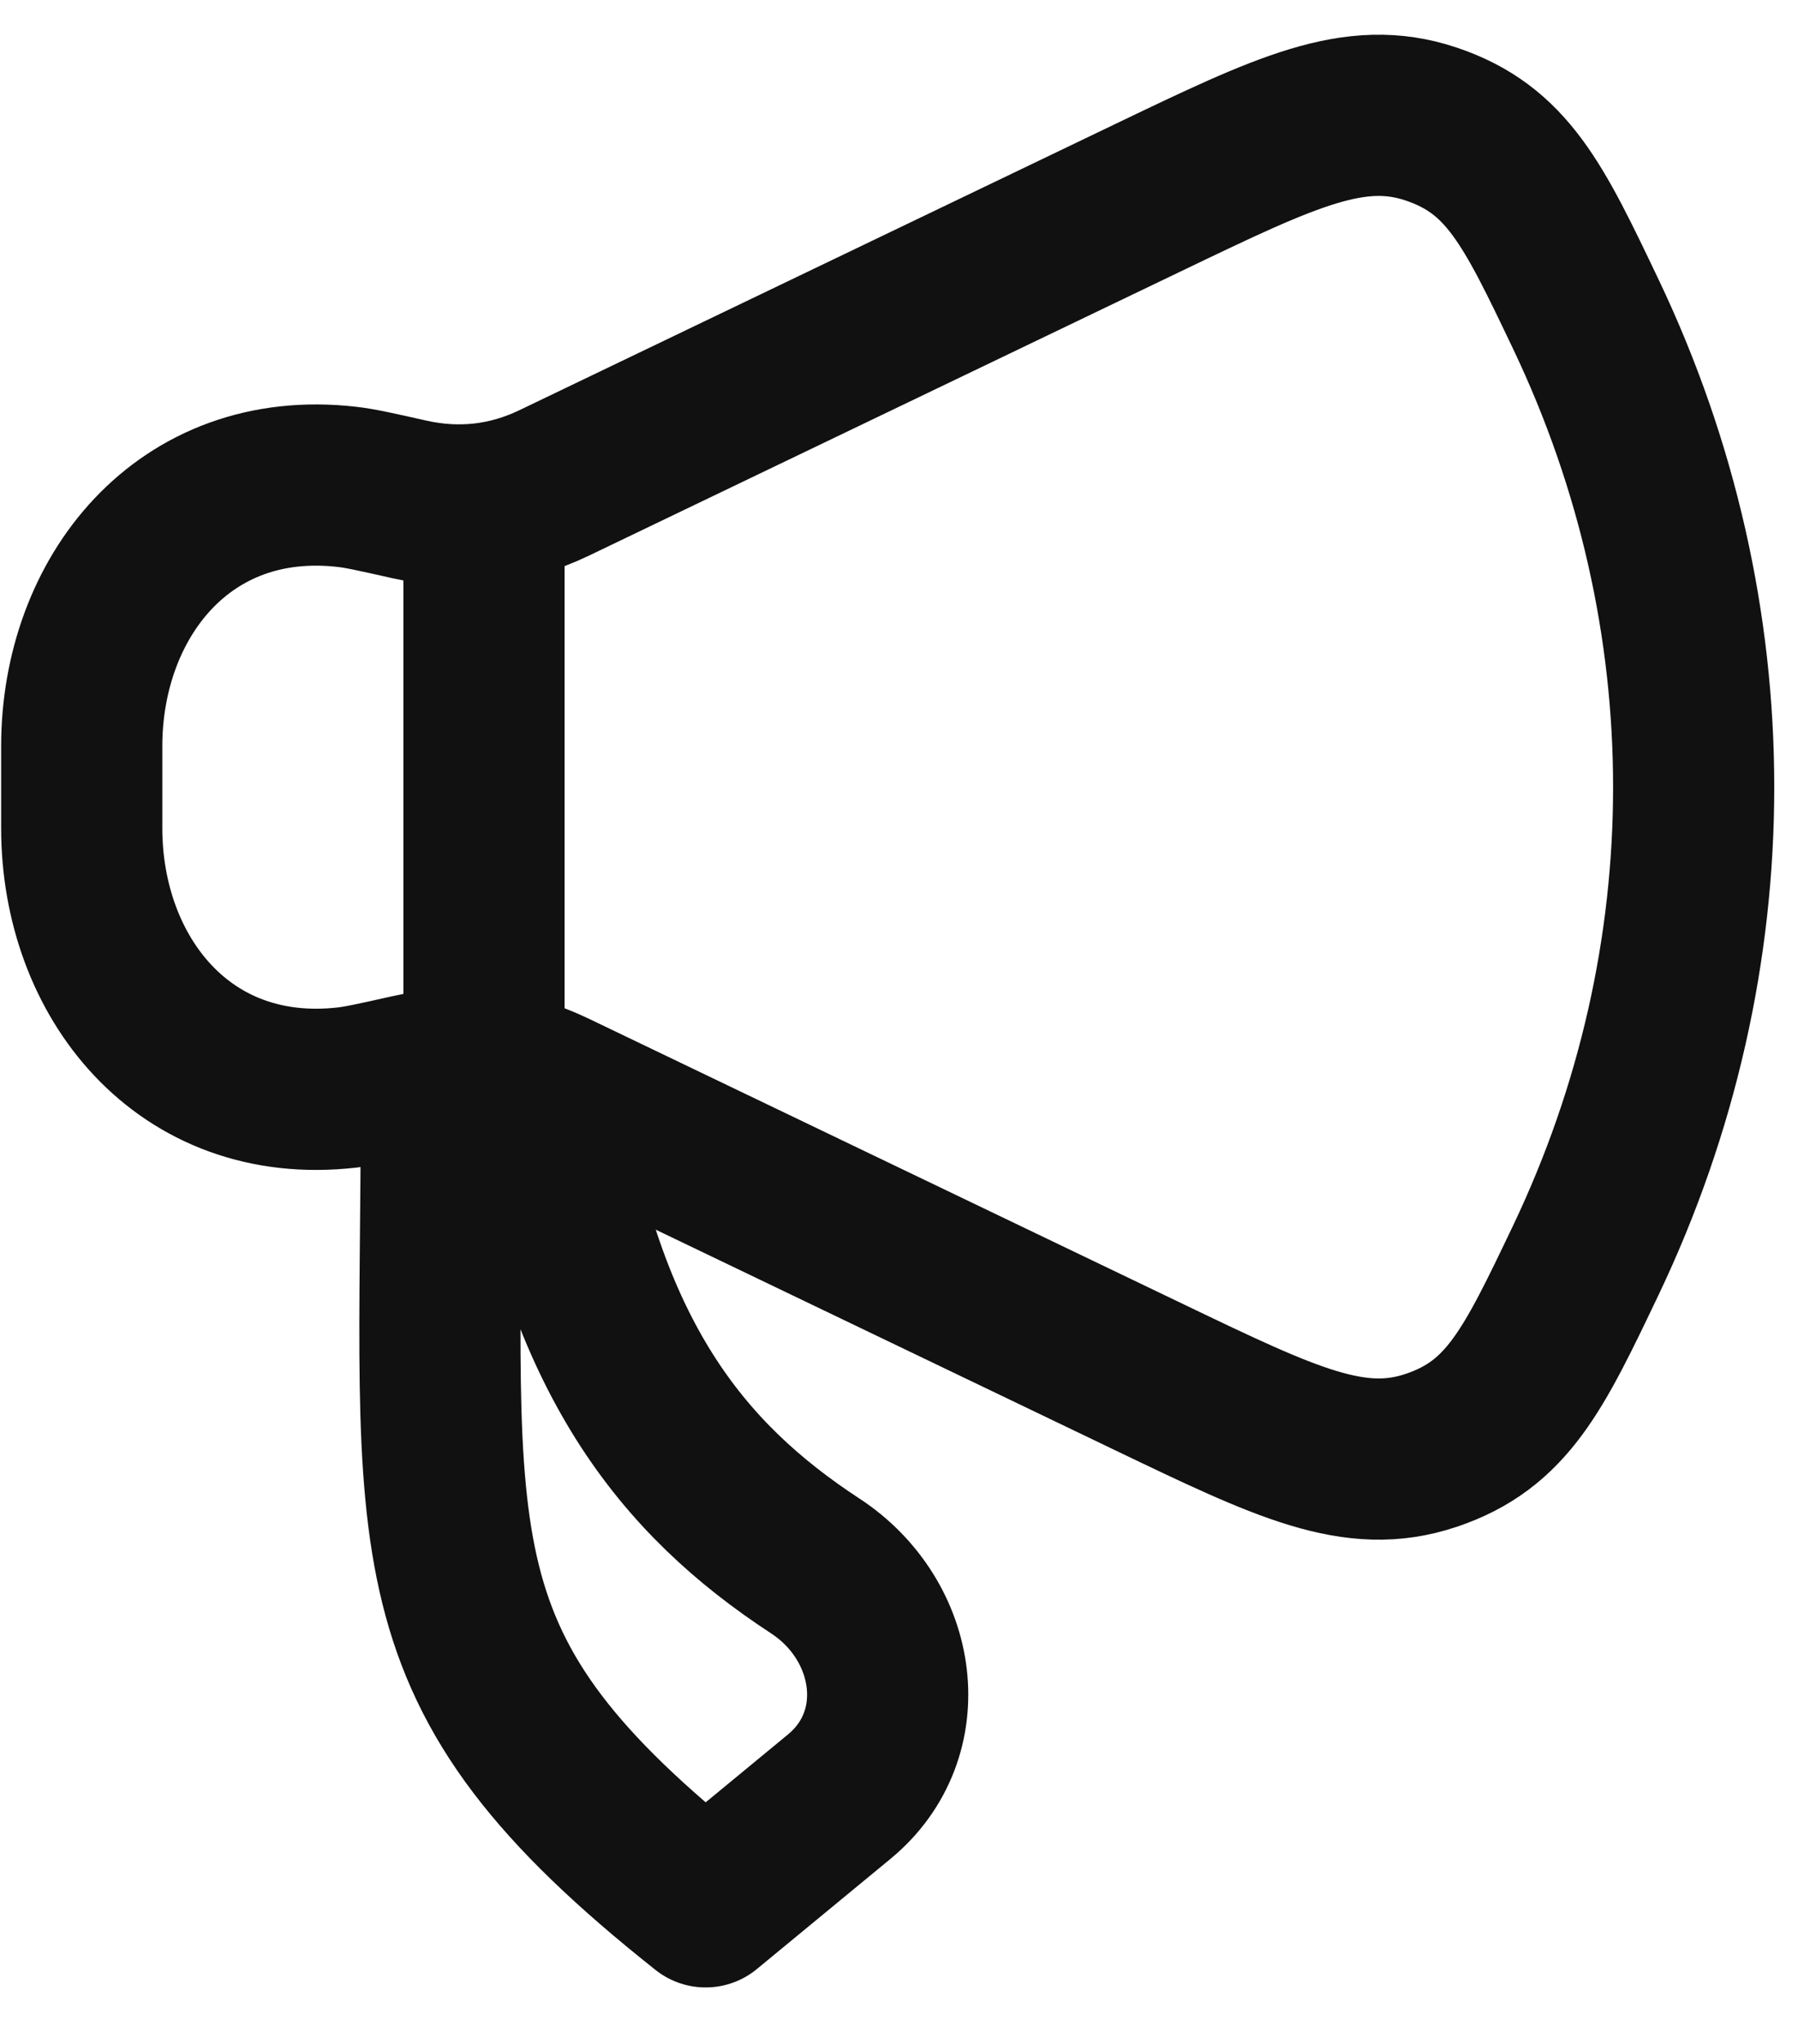 <svg width="22" height="25" viewBox="0 0 22 25" fill="none" xmlns="http://www.w3.org/2000/svg">
<path d="M14.068 2.408L6.778 5.908C6.217 6.177 5.618 6.244 5.007 6.108C4.607 6.018 4.407 5.973 4.246 5.955C2.246 5.726 1 7.309 1 9.129V10.128C1 11.947 2.246 13.53 4.246 13.302C4.407 13.283 4.607 13.239 5.007 13.149C5.618 13.012 6.217 13.079 6.778 13.349L14.068 16.848C15.742 17.651 16.578 18.053 17.511 17.74C18.444 17.427 18.764 16.755 19.405 15.412C21.163 11.722 21.163 7.534 19.405 3.845C18.764 2.501 18.444 1.83 17.511 1.517C16.578 1.204 15.742 1.605 14.068 2.408Z" stroke="#111111" stroke-width="1.972" stroke-linecap="round" stroke-linejoin="round"/>
<path d="M10.268 21.976L8.634 23.323C4.95 20.401 5.4 19.008 5.4 13.461H6.643C7.147 16.596 8.336 18.081 9.977 19.155C10.988 19.818 11.196 21.211 10.268 21.976Z" stroke="#111111" stroke-width="1.972" stroke-linecap="round" stroke-linejoin="round"/>
<path d="M5.922 12.918V6.344" stroke="#111111" stroke-width="1.972" stroke-linecap="round" stroke-linejoin="round"/>
</svg>
